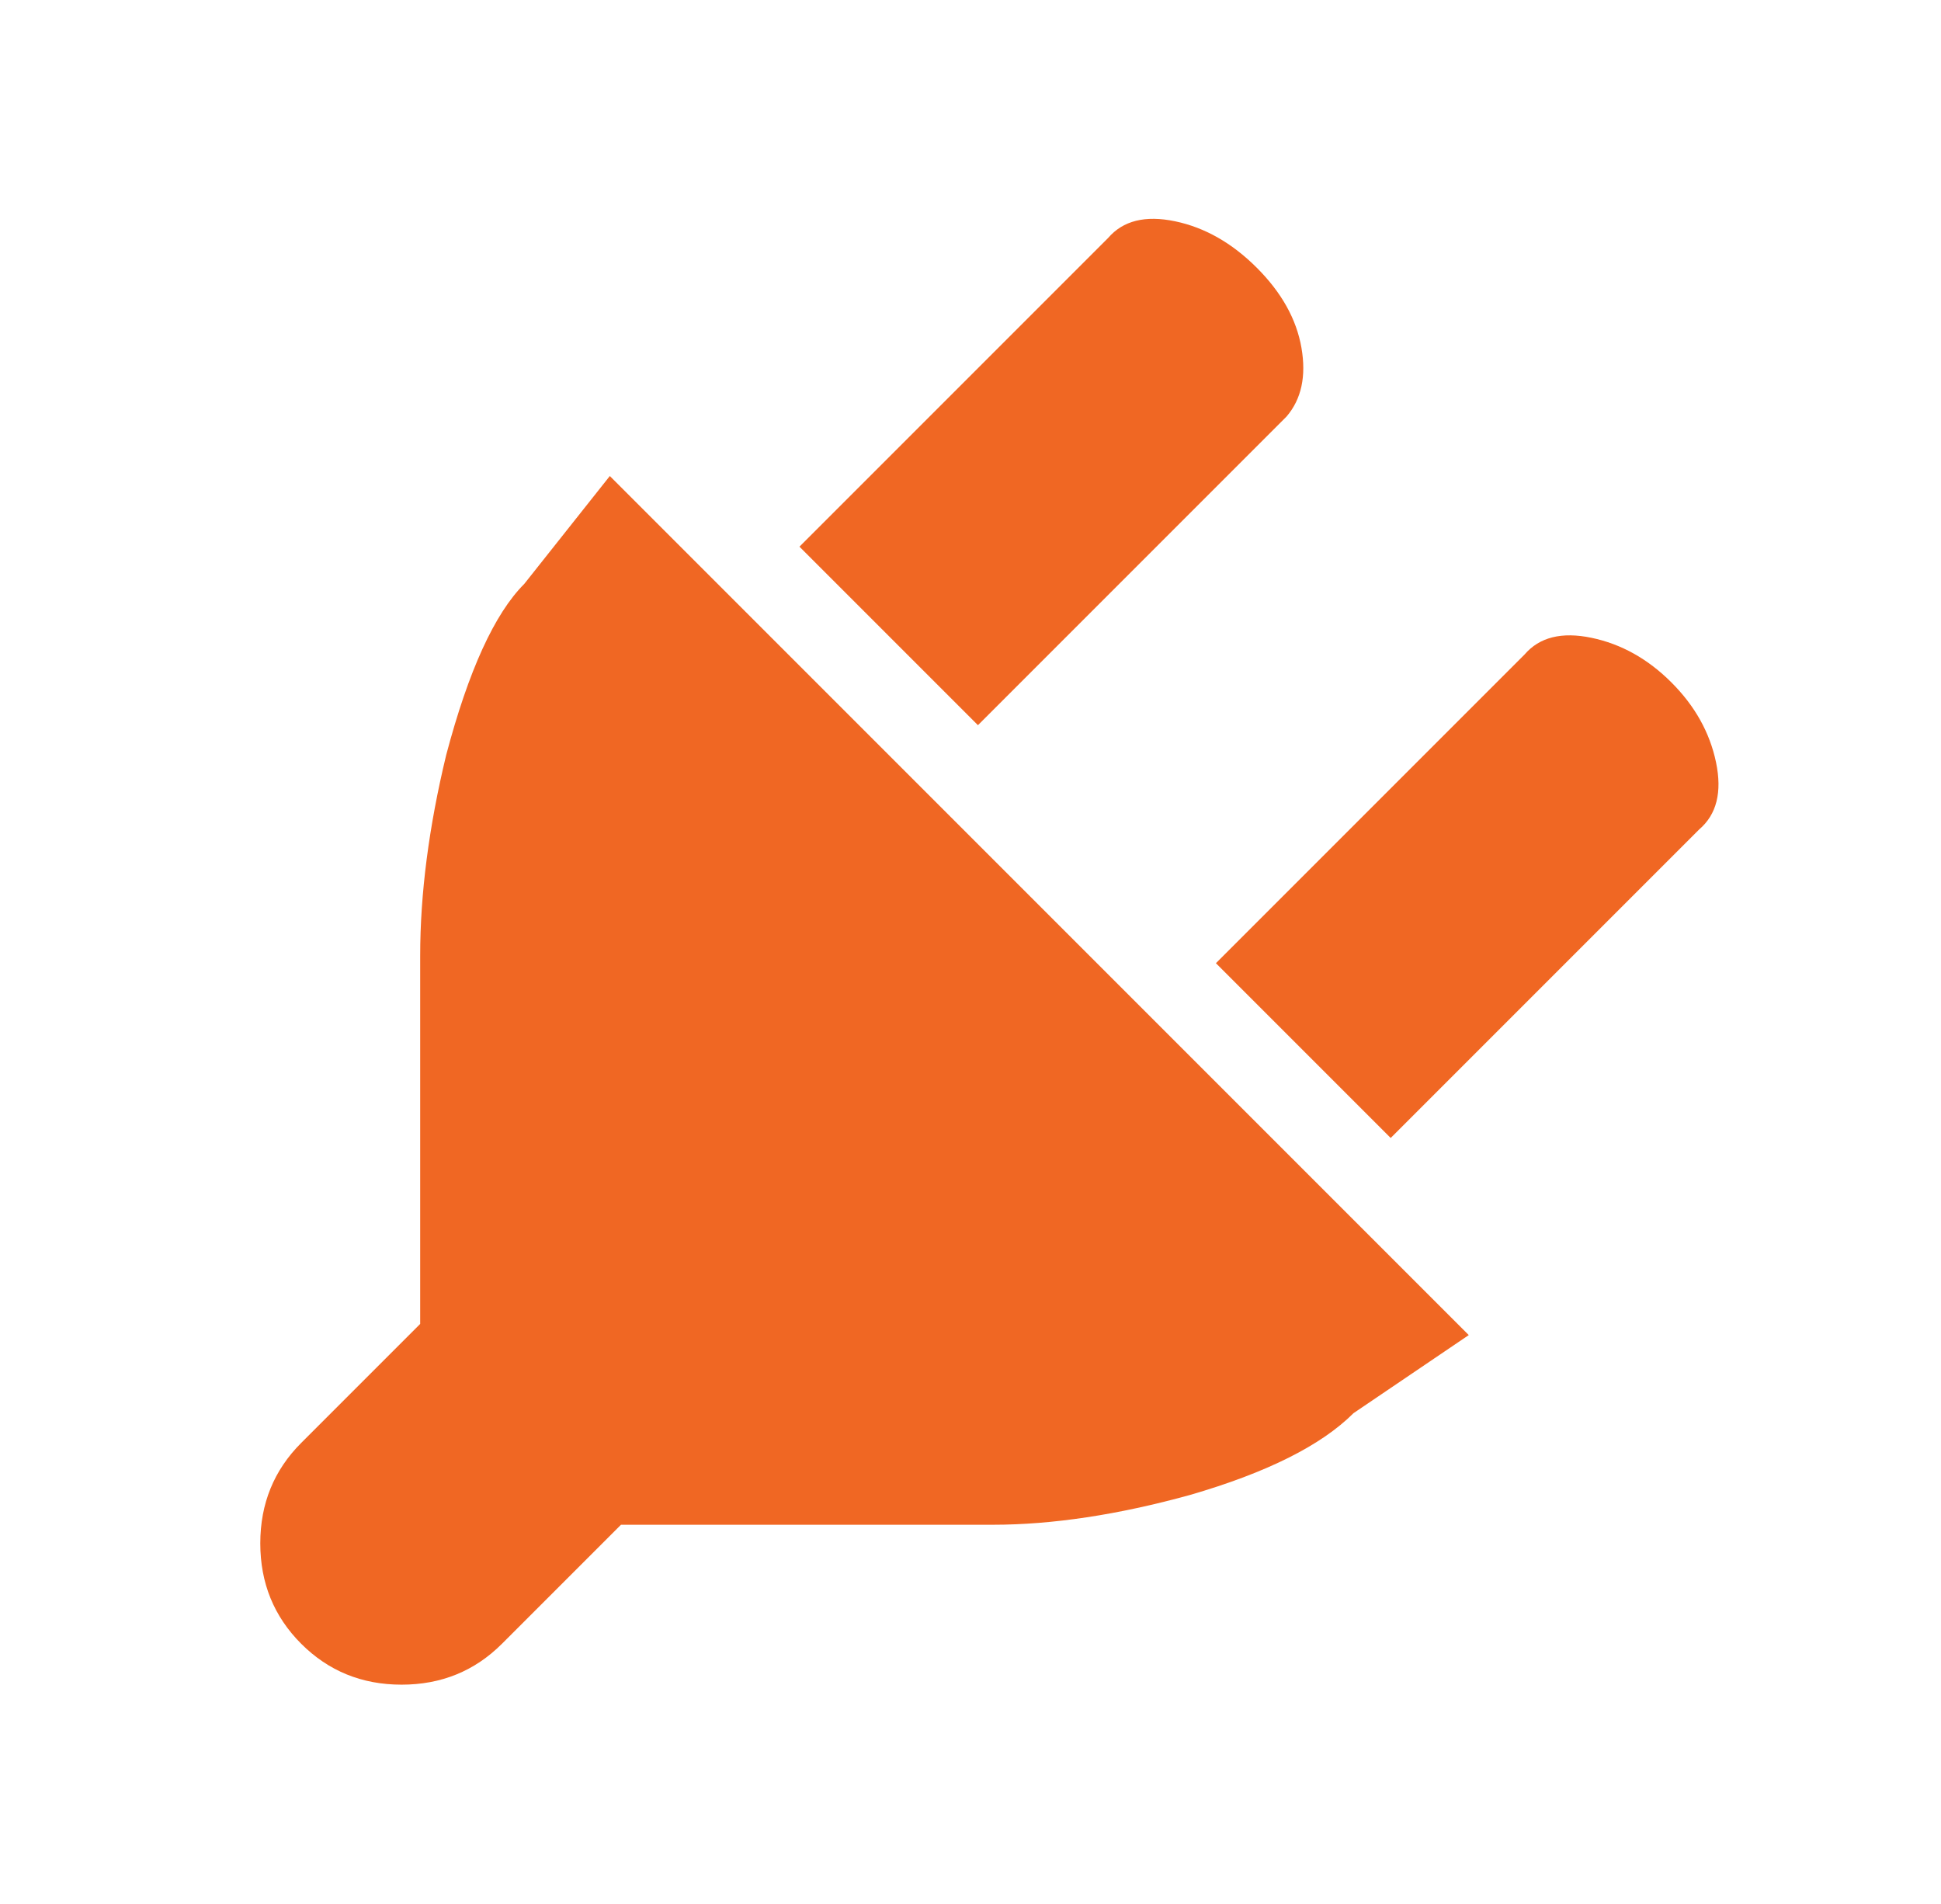 
<svg xmlns="http://www.w3.org/2000/svg" xmlns:xlink="http://www.w3.org/1999/xlink" version="1.1" viewBox="-10 0 522 512">
   <path fill="rgb(240, 103, 35)"
d="M336 112l-83 83l-48 -48l83 -83q6 -7 18 -4.5t22 12.5t12 21.5t-4 18.5zM131 157l23 -29l231 231l-31 21q-13 13 -44 22q-29 8 -53 8h-100l-32 32q-11 11 -27 11t-27 -11t-11 -27t11 -27l32 -32v-99q0 -25 7 -54q9 -34 21 -46zM317 259l83 -83q6 -7 18 -4.5t21.5 12
t12 21.5t-4.5 18l-83 83z" />
</svg>
